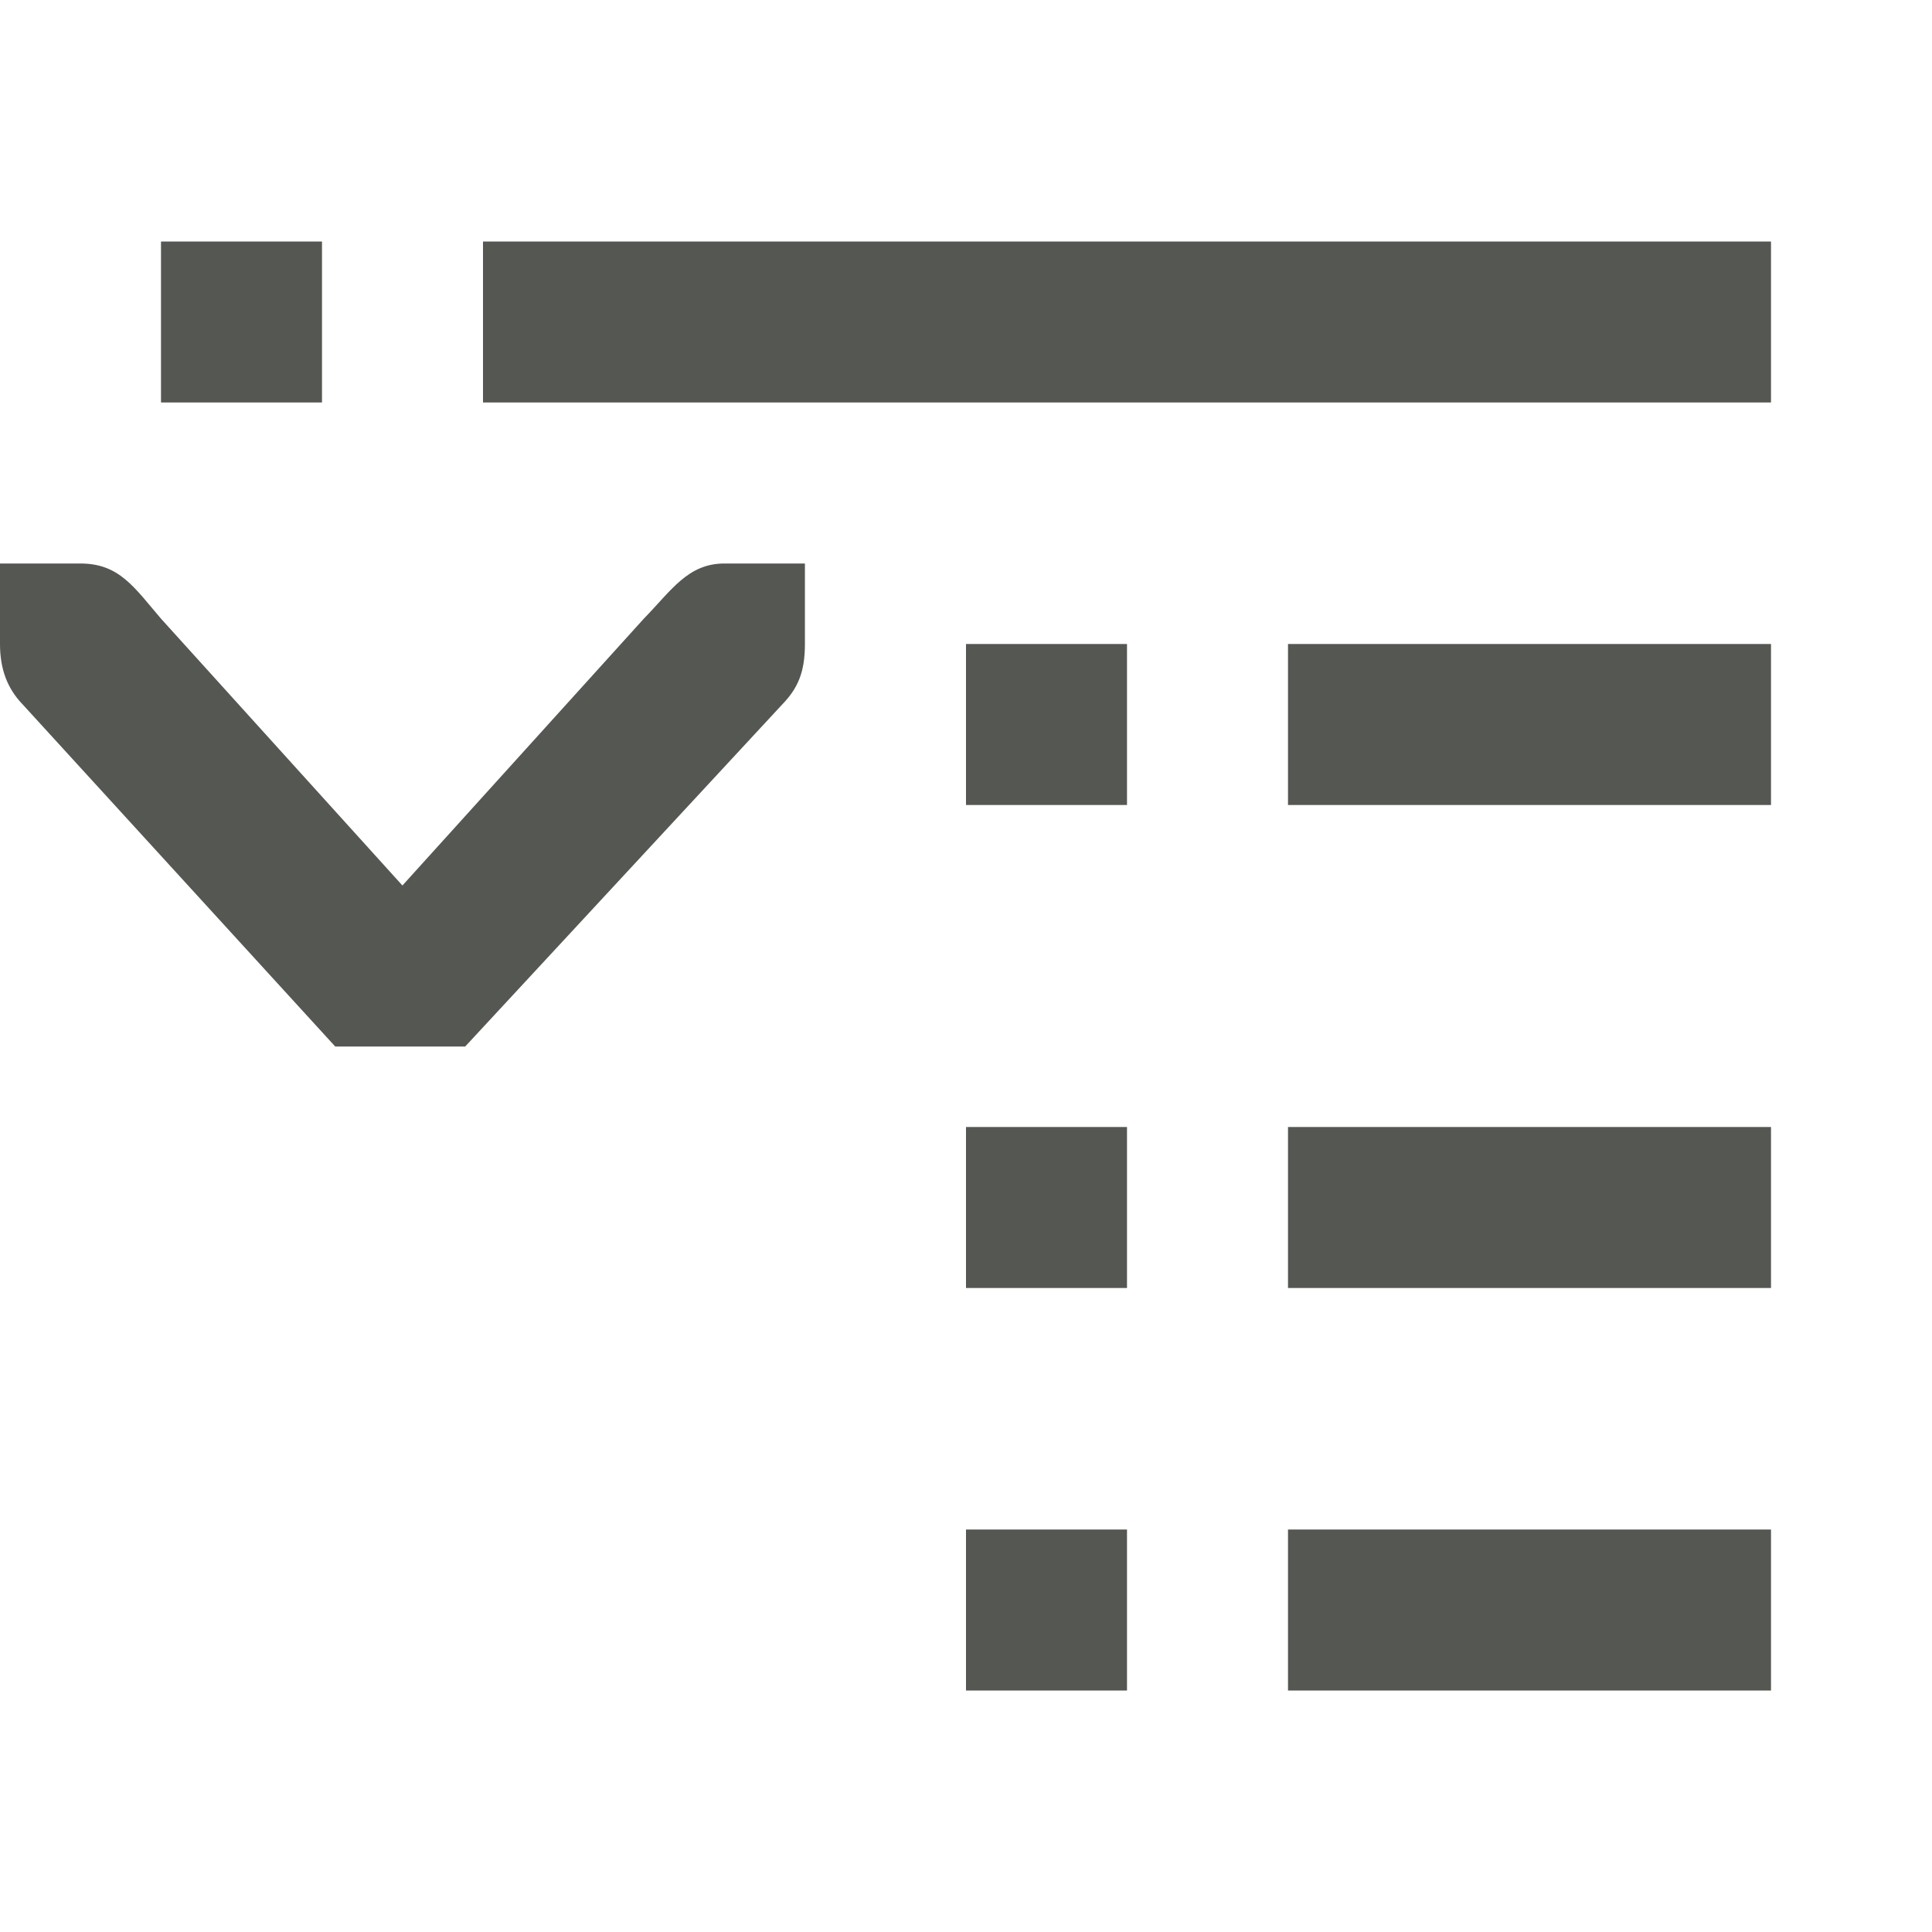 <svg viewBox="0 0 24 24" xmlns="http://www.w3.org/2000/svg"><path d="m2 3v2h2v-2zm4 0v2h16v-2zm-6 4v.412.588c0 .309.09.552.281.75l3.883 4.25h1.615l3.939-4.25c.191-.198.281-.396.281-.75v-.588-.412h-1c-.456 0-.661.338-1 .684l-3 3.316-3-3.316c-.331-.386-.516-.684-1-.684zm12 1v2h2v-2zm4 0v2h6v-2zm-4 6v2h2v-2zm4 0v2h6v-2zm-4 5v2h2v-2zm4 0v2h6v-2z" fill="#555753"/></svg>